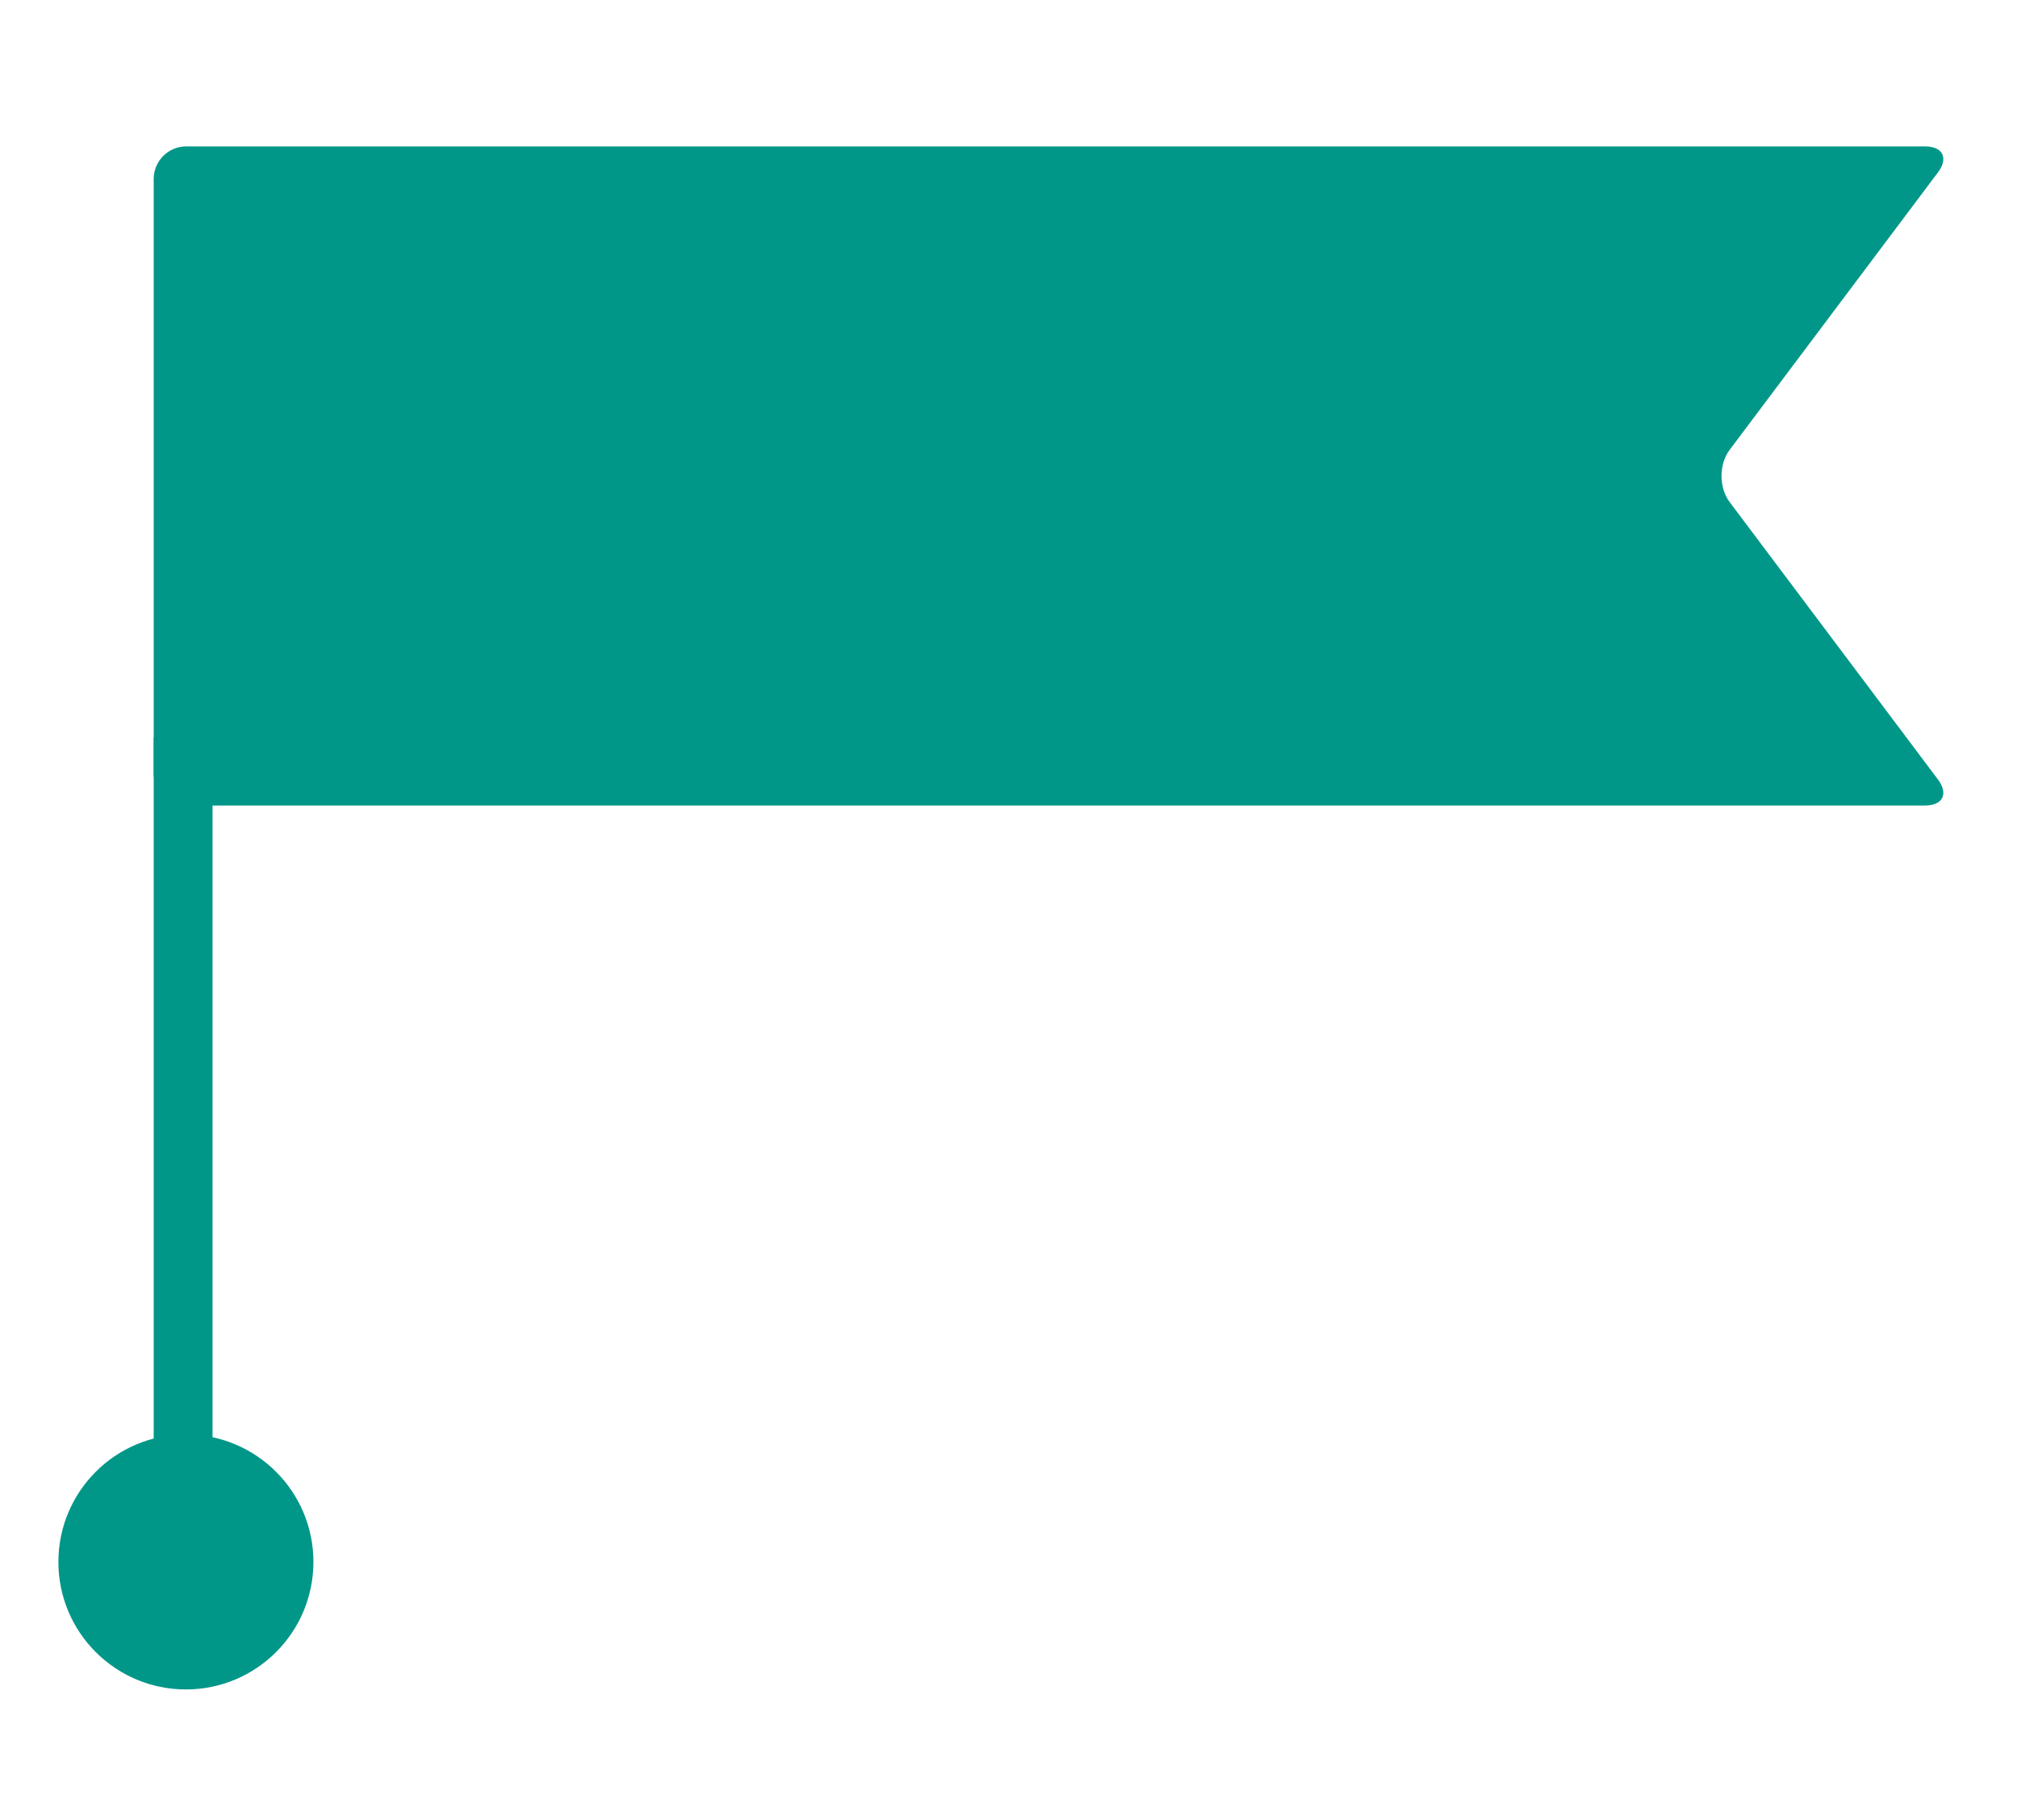 <?xml version="1.0" encoding="utf-8"?>
<!-- Generator: Adobe Illustrator 16.0.0, SVG Export Plug-In . SVG Version: 6.00 Build 0)  -->
<!DOCTYPE svg PUBLIC "-//W3C//DTD SVG 1.1//EN" "http://www.w3.org/Graphics/SVG/1.1/DTD/svg11.dtd">
<svg version="1.1" xmlns="http://www.w3.org/2000/svg" xmlns:xlink="http://www.w3.org/1999/xlink" x="0px" y="0px" width="124px"
	 height="111.875px" viewBox="0 0 124 111.875" enable-background="new 0 0 124 111.875" xml:space="preserve">
<g id="Layer_1">
	<circle fill="#019788" cx="11.429" cy="96.032" r="7.839"/>
	<g>
		<rect x="9.449" y="45.354" fill="#019788" width="3.617" height="48.195"/>
	</g>
	<g>
		<path fill="#019788" d="M119.141,47.926c0.66,0.88,0.3,1.6-0.8,1.6H11.449c-1.1,0-2-0.9-2-2V11c0-1.1,0.9-2,2-2h106.892
			c1.1,0,1.46,0.72,0.799,1.6l-12.81,17.063c-0.661,0.88-0.661,2.319,0,3.199L119.141,47.926z"/>
	</g>
</g>
<g id="Layer_2">
</g>
</svg>
